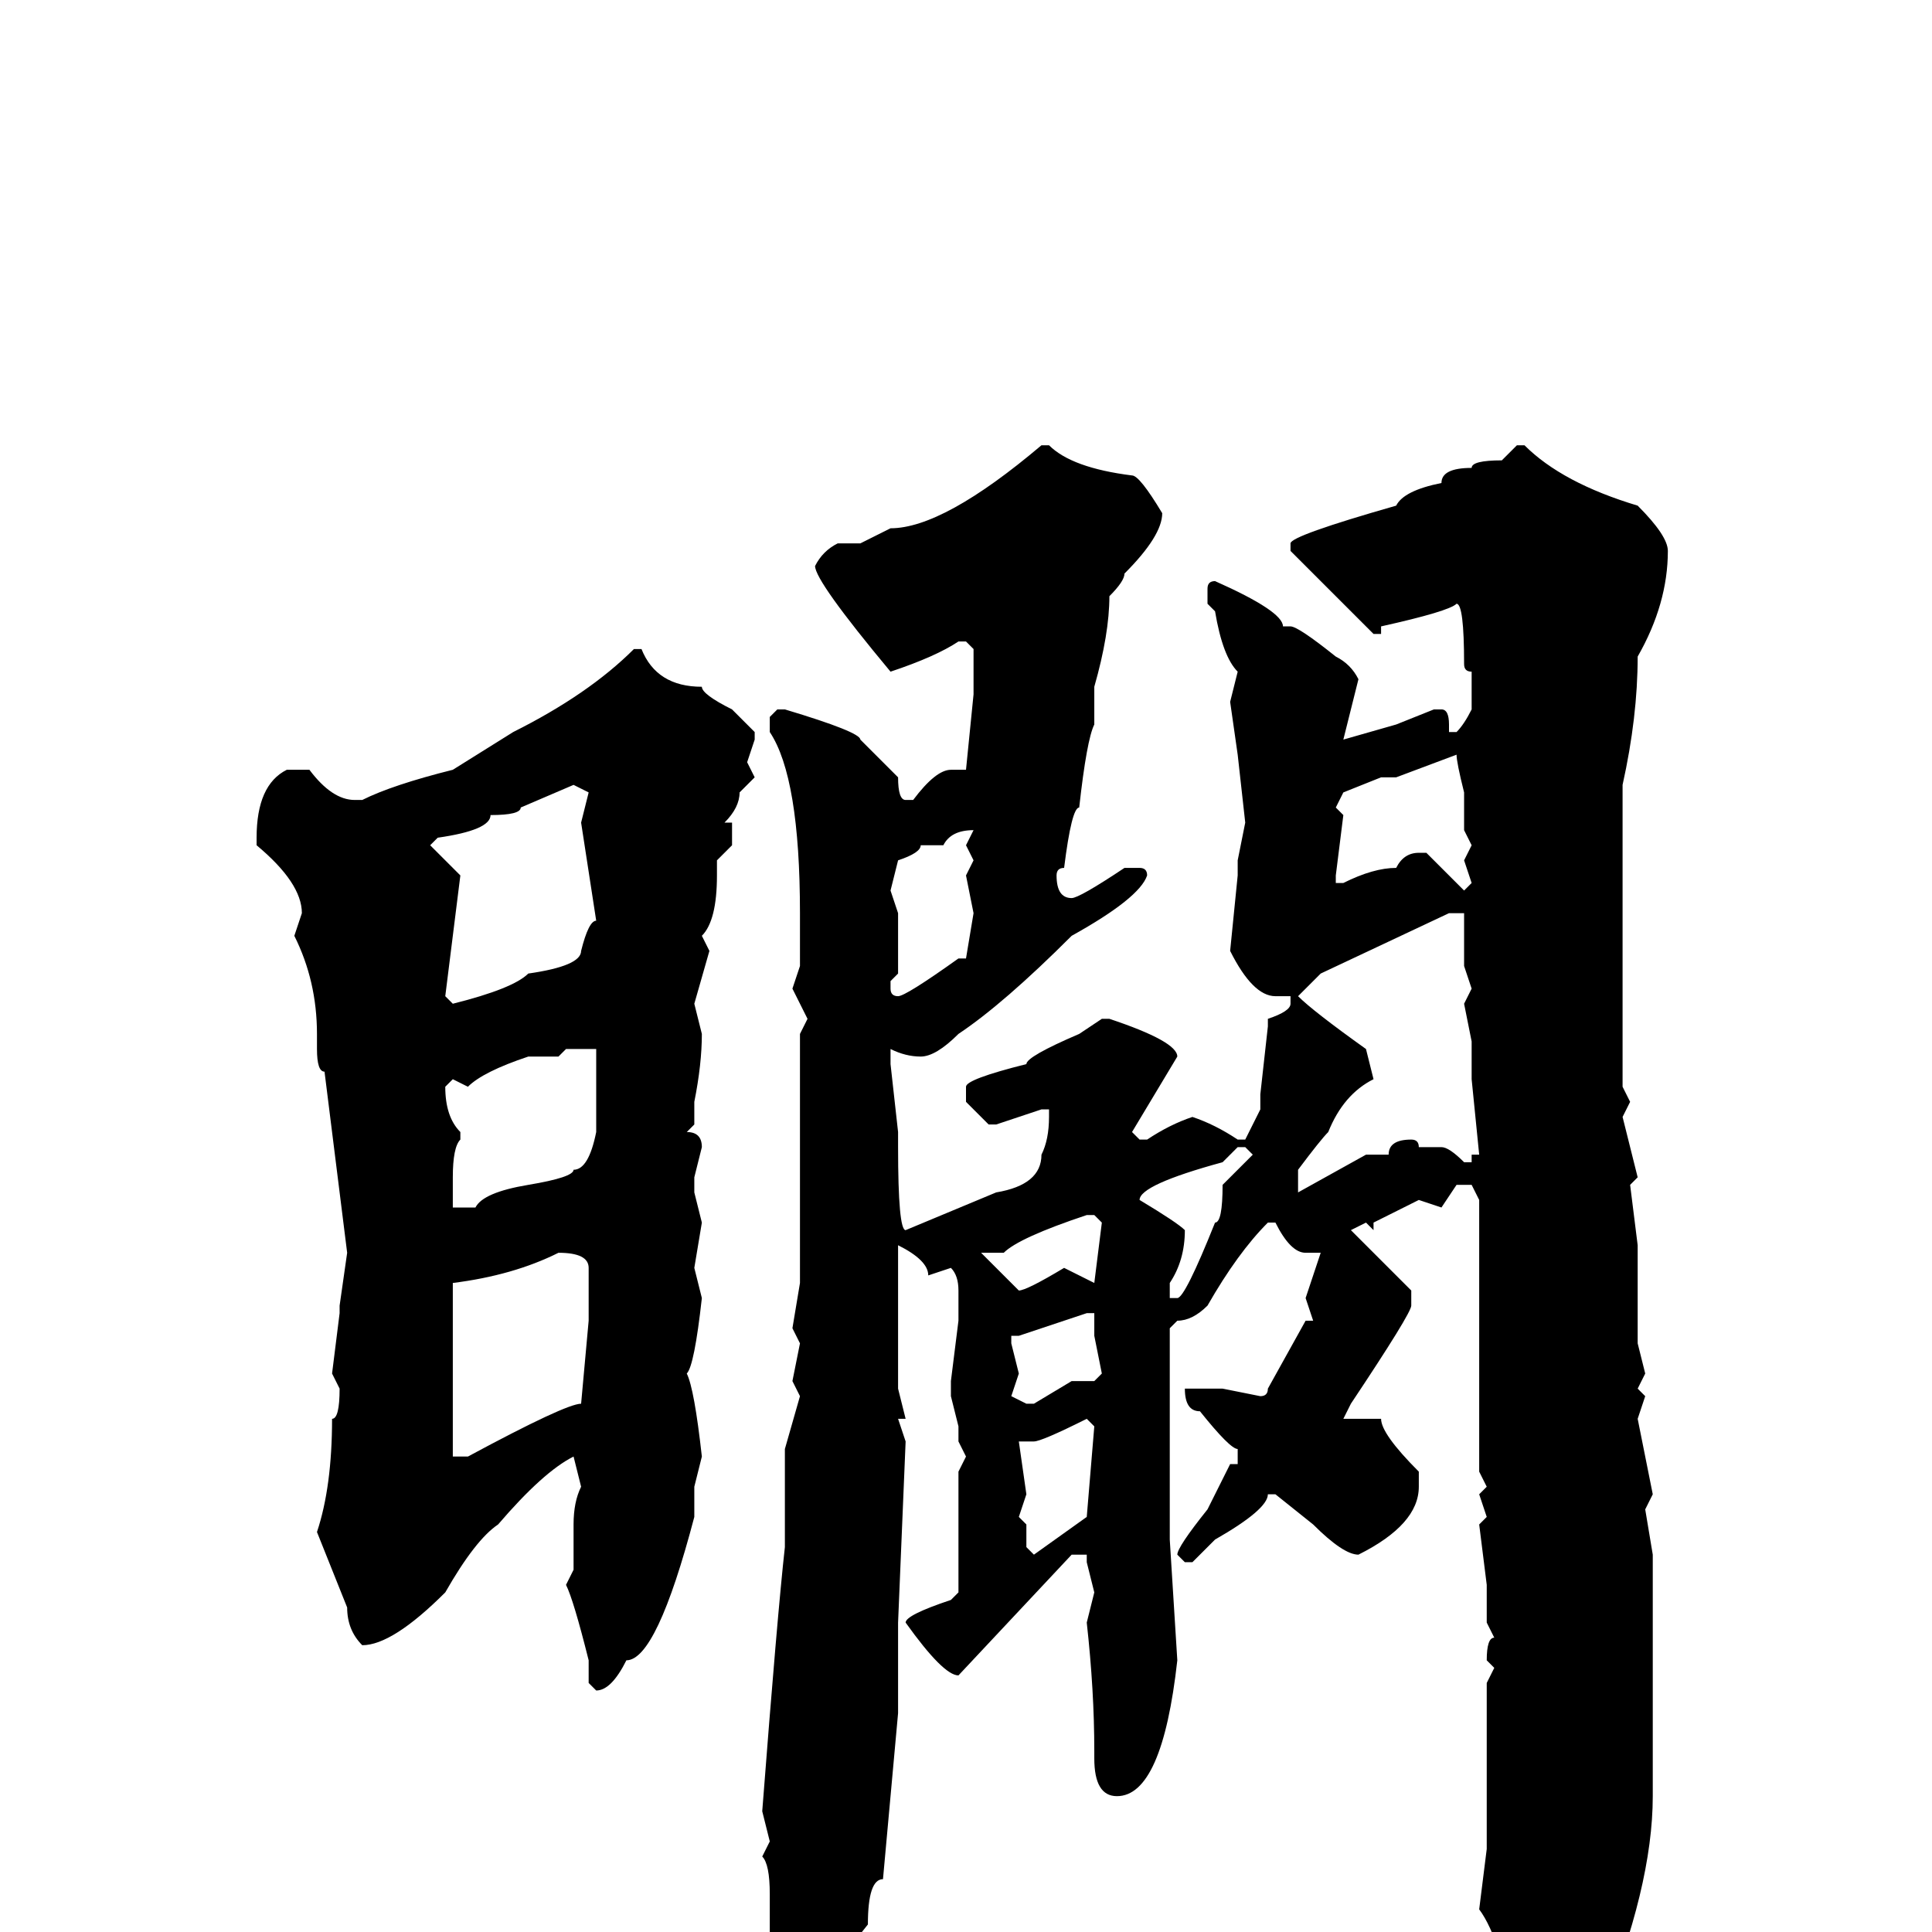 <svg xmlns="http://www.w3.org/2000/svg" viewBox="0 -256 256 256">
	<path fill="#000000" d="M138 -197H139Q142 -194 150 -193Q151 -193 154 -188Q154 -185 149 -180Q149 -179 147 -177Q147 -172 145 -165V-160Q144 -158 143 -149Q142 -149 141 -141Q140 -141 140 -140Q140 -137 142 -137Q143 -137 149 -141H151Q152 -141 152 -140Q151 -137 142 -132Q133 -123 127 -119Q124 -116 122 -116Q120 -116 118 -117V-115L119 -106V-104Q119 -93 120 -93L132 -98Q138 -99 138 -103Q139 -105 139 -108V-109H138L132 -107H131L128 -110V-112Q128 -113 136 -115Q136 -116 143 -119L146 -121H147Q156 -118 156 -116L150 -106L151 -105H152Q155 -107 158 -108Q161 -107 164 -105H165L167 -109V-111L168 -120V-121Q171 -122 171 -123V-124H169Q166 -124 163 -130L164 -140V-142L165 -147L164 -156L163 -163L164 -167Q162 -169 161 -175L160 -176V-178Q160 -179 161 -179Q170 -175 170 -173H171Q172 -173 177 -169Q179 -168 180 -166L178 -158L185 -160L190 -162H191Q192 -162 192 -160V-159H193Q194 -160 195 -162V-164V-167Q194 -167 194 -168Q194 -176 193 -176Q192 -175 183 -173V-172H182L171 -183V-184Q171 -185 185 -189Q186 -191 191 -192Q191 -194 195 -194Q195 -195 199 -195L201 -197H202Q207 -192 217 -189Q221 -185 221 -183Q221 -176 217 -169Q217 -161 215 -152V-149V-143V-137V-136V-124V-112L216 -110L215 -108L217 -100L216 -99L217 -91V-78L218 -74L217 -72L218 -71L217 -68L219 -58L218 -56L219 -50V-45V-42V-21V-19V-18Q219 -6 212 11Q209 17 205 21H203Q201 19 201 17V13Q199 1 196 -3L197 -11V-20V-23V-27V-33L198 -35L197 -36Q197 -39 198 -39L197 -41V-46L196 -54L197 -55L196 -58L197 -59L196 -61V-63V-64V-71V-76V-84V-97L195 -99H193L191 -96L188 -97L182 -94V-93L181 -94L179 -93L187 -85V-83Q187 -82 179 -70L178 -68Q179 -68 183 -68Q183 -66 188 -61V-59Q188 -54 180 -50Q178 -50 174 -54L169 -58H168Q168 -56 161 -52L158 -49H157L156 -50Q156 -51 160 -56L163 -62H164V-64Q163 -64 159 -69Q157 -69 157 -72H161H162L167 -71Q168 -71 168 -72L173 -81H174L173 -84L175 -90H173Q171 -90 169 -94H168Q164 -90 160 -83Q158 -81 156 -81L155 -80V-72V-64V-60V-55V-54V-52L156 -36Q154 -18 148 -18Q145 -18 145 -23V-24Q145 -32 144 -41L145 -45L144 -49V-50H142L127 -34Q125 -34 120 -41Q120 -42 126 -44L127 -45V-50V-57V-59V-61L128 -63L127 -65V-67L126 -71V-73L127 -81V-85Q127 -87 126 -88L123 -87Q123 -89 119 -91V-89V-72L120 -68H119L120 -65L119 -41V-37V-32V-29L117 -7Q115 -7 115 -1Q108 8 106 8H104L102 5V3V0V-5Q102 -9 101 -10L102 -12L101 -16Q103 -42 104 -51V-54V-61V-64L106 -71L105 -73L106 -78L105 -80L106 -86V-113V-116V-117V-119L107 -121L105 -125L106 -128V-129V-131V-135Q106 -153 102 -159V-161L103 -162H104Q114 -159 114 -158L119 -153Q119 -150 120 -150H121Q124 -154 126 -154H128L129 -164V-170L128 -171H127Q124 -169 118 -167Q108 -179 108 -181Q109 -183 111 -184H114L118 -186Q125 -186 138 -197ZM85 -170Q87 -165 93 -165Q93 -164 97 -162L100 -159V-158L99 -155L100 -153L98 -151Q98 -149 96 -147H97V-144L95 -142V-140Q95 -134 93 -132L94 -130L92 -123L93 -119Q93 -115 92 -110V-107L91 -106Q93 -106 93 -104L92 -100V-98L93 -94L92 -88L93 -84Q92 -75 91 -74Q92 -72 93 -63L92 -59V-55Q87 -36 83 -36Q81 -32 79 -32L78 -33V-36Q76 -44 75 -46L76 -48V-51V-54Q76 -57 77 -59L76 -63Q72 -61 66 -54Q63 -52 59 -45Q52 -38 48 -38Q46 -40 46 -43L42 -53Q44 -59 44 -68Q45 -68 45 -72L44 -74L45 -82V-83L46 -90L43 -114Q42 -114 42 -117V-119Q42 -126 39 -132L40 -135Q40 -139 34 -144V-145Q34 -152 38 -154H41Q44 -150 47 -150H48Q52 -152 60 -154L68 -159Q78 -164 84 -170ZM185 -153H183L178 -151L177 -149L178 -148L177 -140V-139H178Q182 -141 185 -141Q186 -143 188 -143H189Q190 -142 194 -138L195 -139L194 -142L195 -144L194 -146V-149V-151Q193 -155 193 -156ZM57 -144L61 -140L59 -124L60 -123Q68 -125 70 -127Q77 -128 77 -130Q78 -134 79 -134L77 -147L78 -151L76 -152L69 -149Q69 -148 65 -148Q65 -146 58 -145ZM125 -144H122Q122 -143 119 -142L118 -138L119 -135V-127L118 -126V-125Q118 -124 119 -124Q120 -124 127 -129H128L129 -135L128 -140L129 -142L128 -144L129 -146Q126 -146 125 -144ZM172 -124Q174 -122 181 -117L182 -113Q178 -111 176 -106Q175 -105 172 -101V-100V-98L181 -103H184Q184 -105 187 -105Q188 -105 188 -104H191Q192 -104 194 -102H195V-103H196L195 -113V-117V-118L194 -123L195 -125L194 -128V-135H192L175 -127ZM74 -116H70Q64 -114 62 -112L60 -113L59 -112Q59 -108 61 -106V-105Q60 -104 60 -100V-96H63Q64 -98 70 -99Q76 -100 76 -101Q78 -101 79 -106V-108V-113V-117H78H75ZM151 -97Q156 -94 157 -93Q157 -89 155 -86V-84H156Q157 -84 161 -94Q162 -94 162 -99L166 -103L165 -104H164L162 -102Q151 -99 151 -97ZM130 -90L135 -85Q136 -85 141 -88L145 -86L146 -94L145 -95H144Q135 -92 133 -90ZM60 -81V-78V-76V-73V-71V-70V-67V-63H62Q75 -70 77 -70L78 -81V-84V-88Q78 -90 74 -90Q68 -87 60 -86V-85ZM134 -78L135 -74L134 -71L136 -70H137L142 -73H145L146 -74L145 -79V-82H144L135 -79H134ZM137 -65H135L136 -58L135 -55L136 -54V-52V-51L137 -50L144 -55L145 -67L144 -68Q138 -65 137 -65Z"/>
</svg>